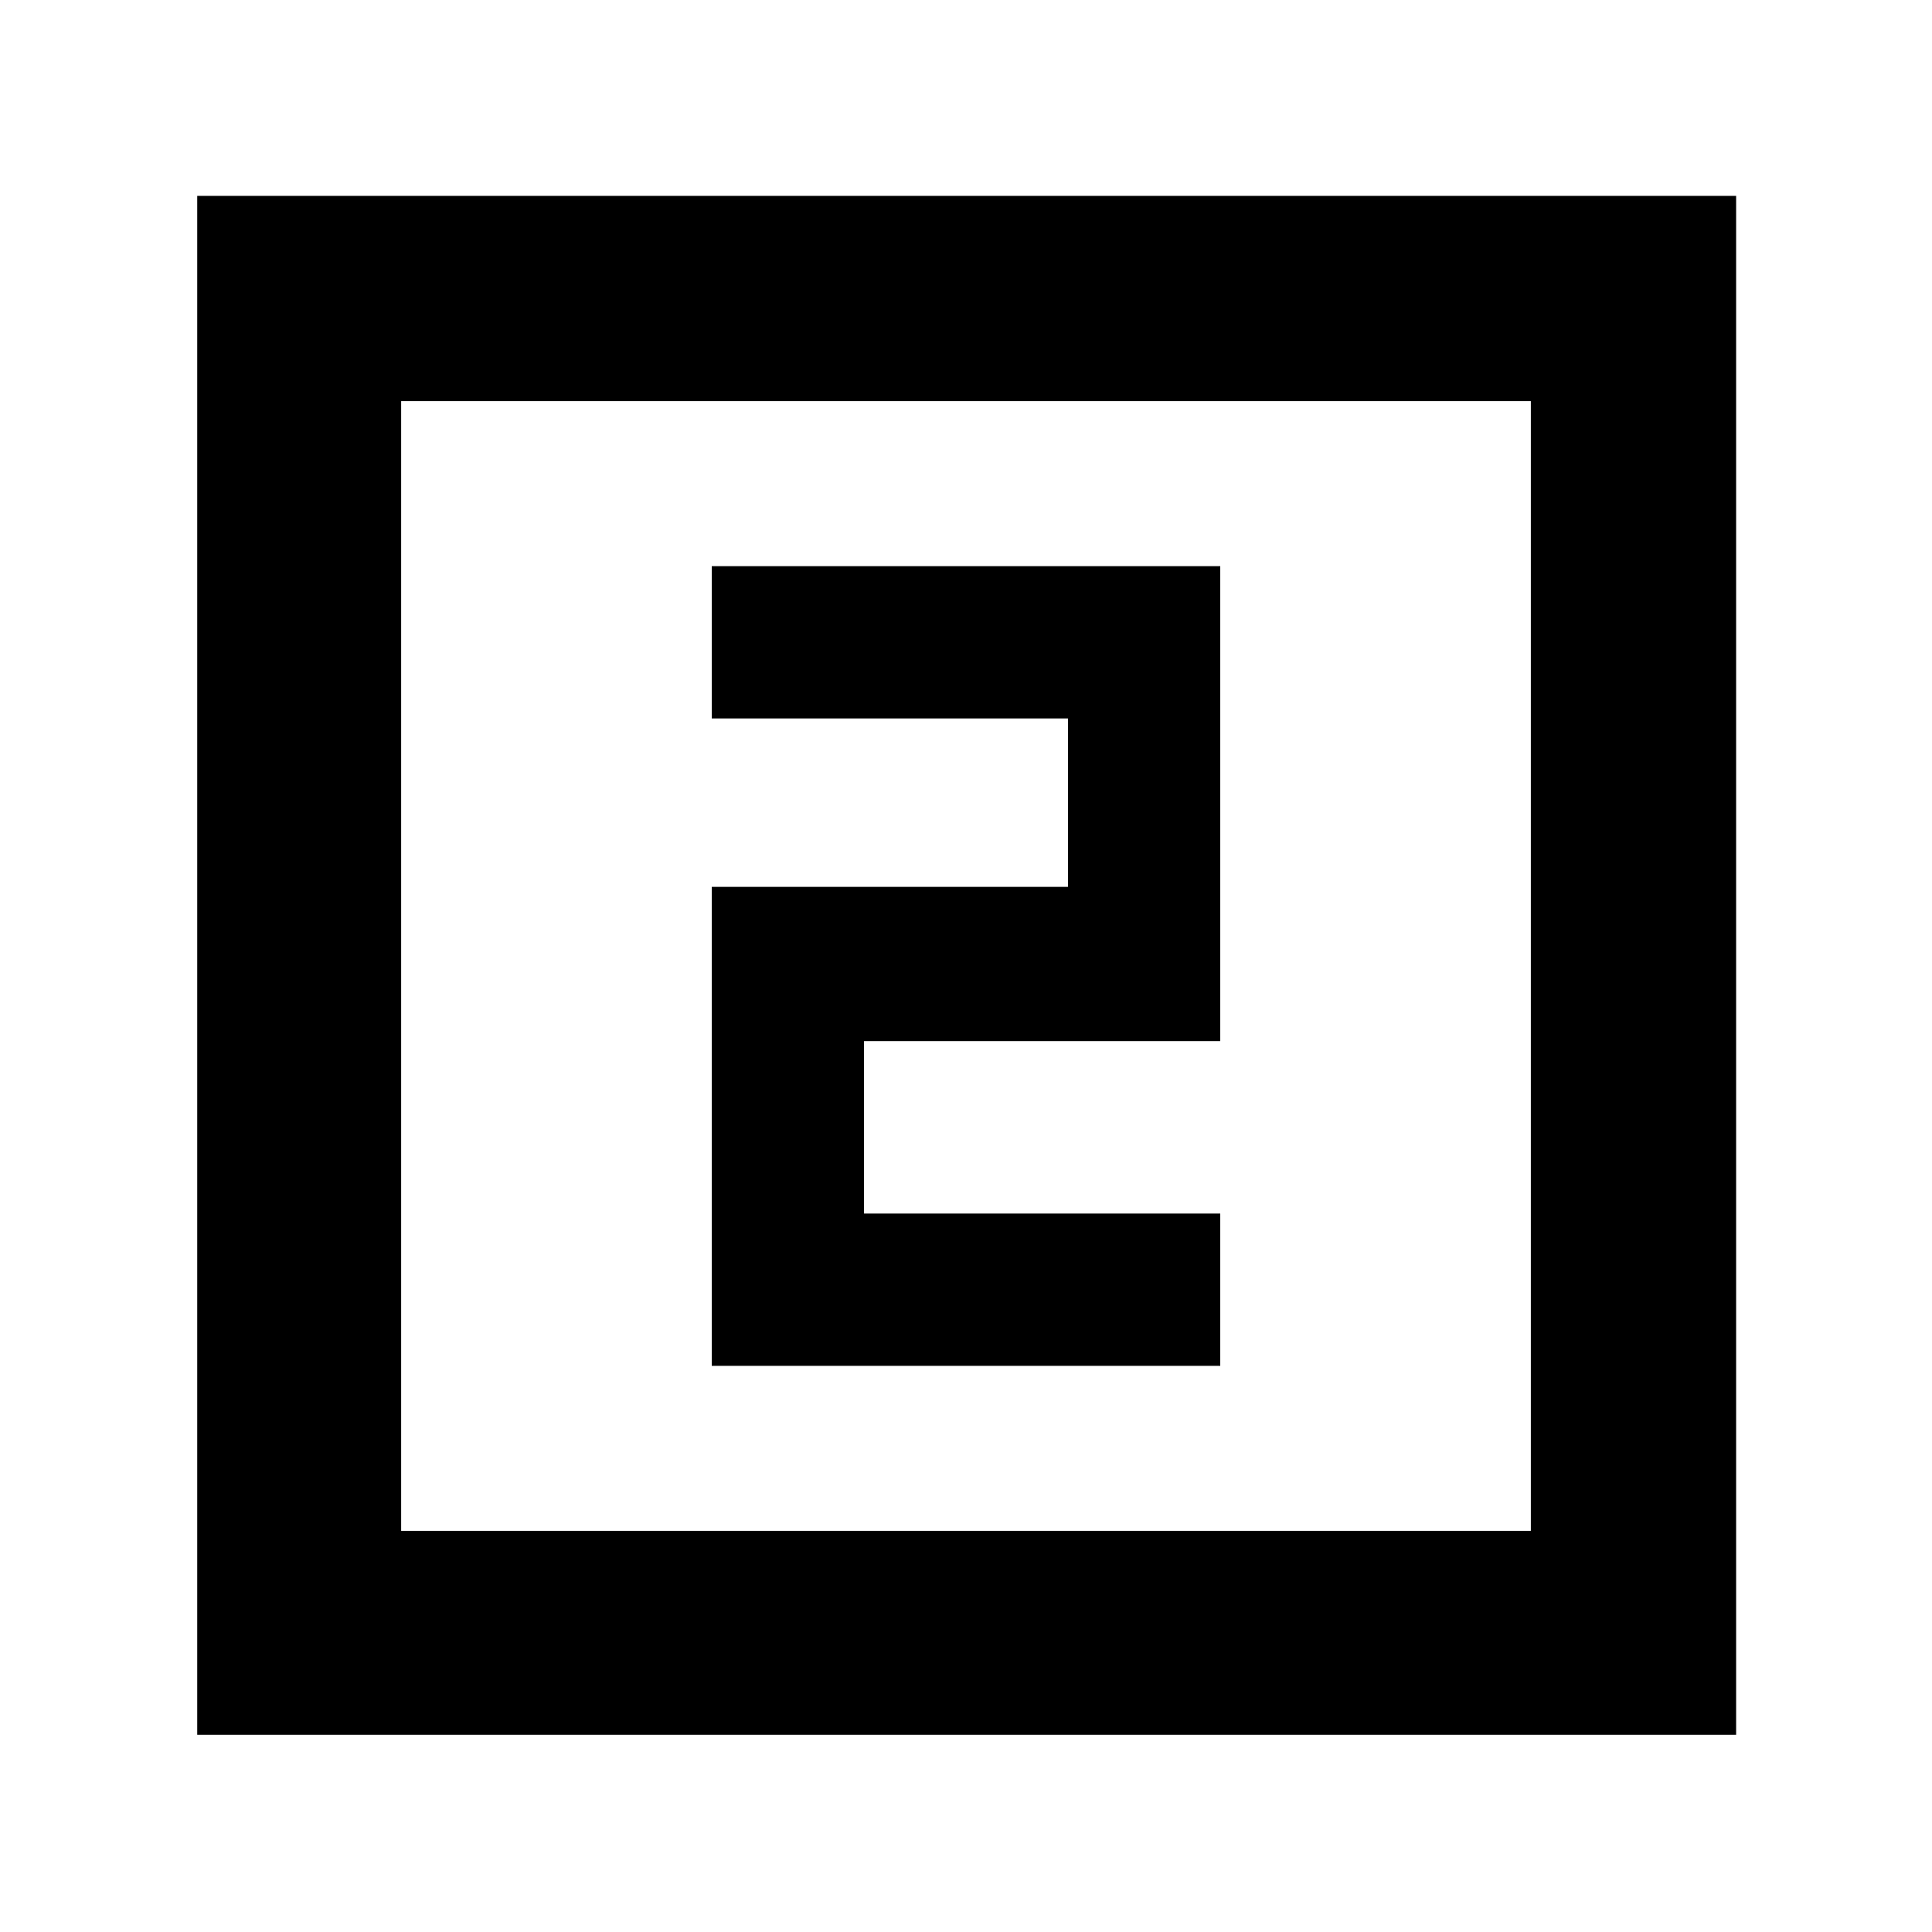 <svg xmlns="http://www.w3.org/2000/svg" height="40" viewBox="0 -960 960 960" width="40"><path d="M353.67-281.33h252.66V-357h-177v-85.67h177v-236H353.67V-603h177v83.67h-177v238ZM98-98v-764.67h764.67V-98H98Zm101.33-101.33h561.34v-561.34H199.33v561.34Zm0 0v-561.34 561.34Z"/></svg>